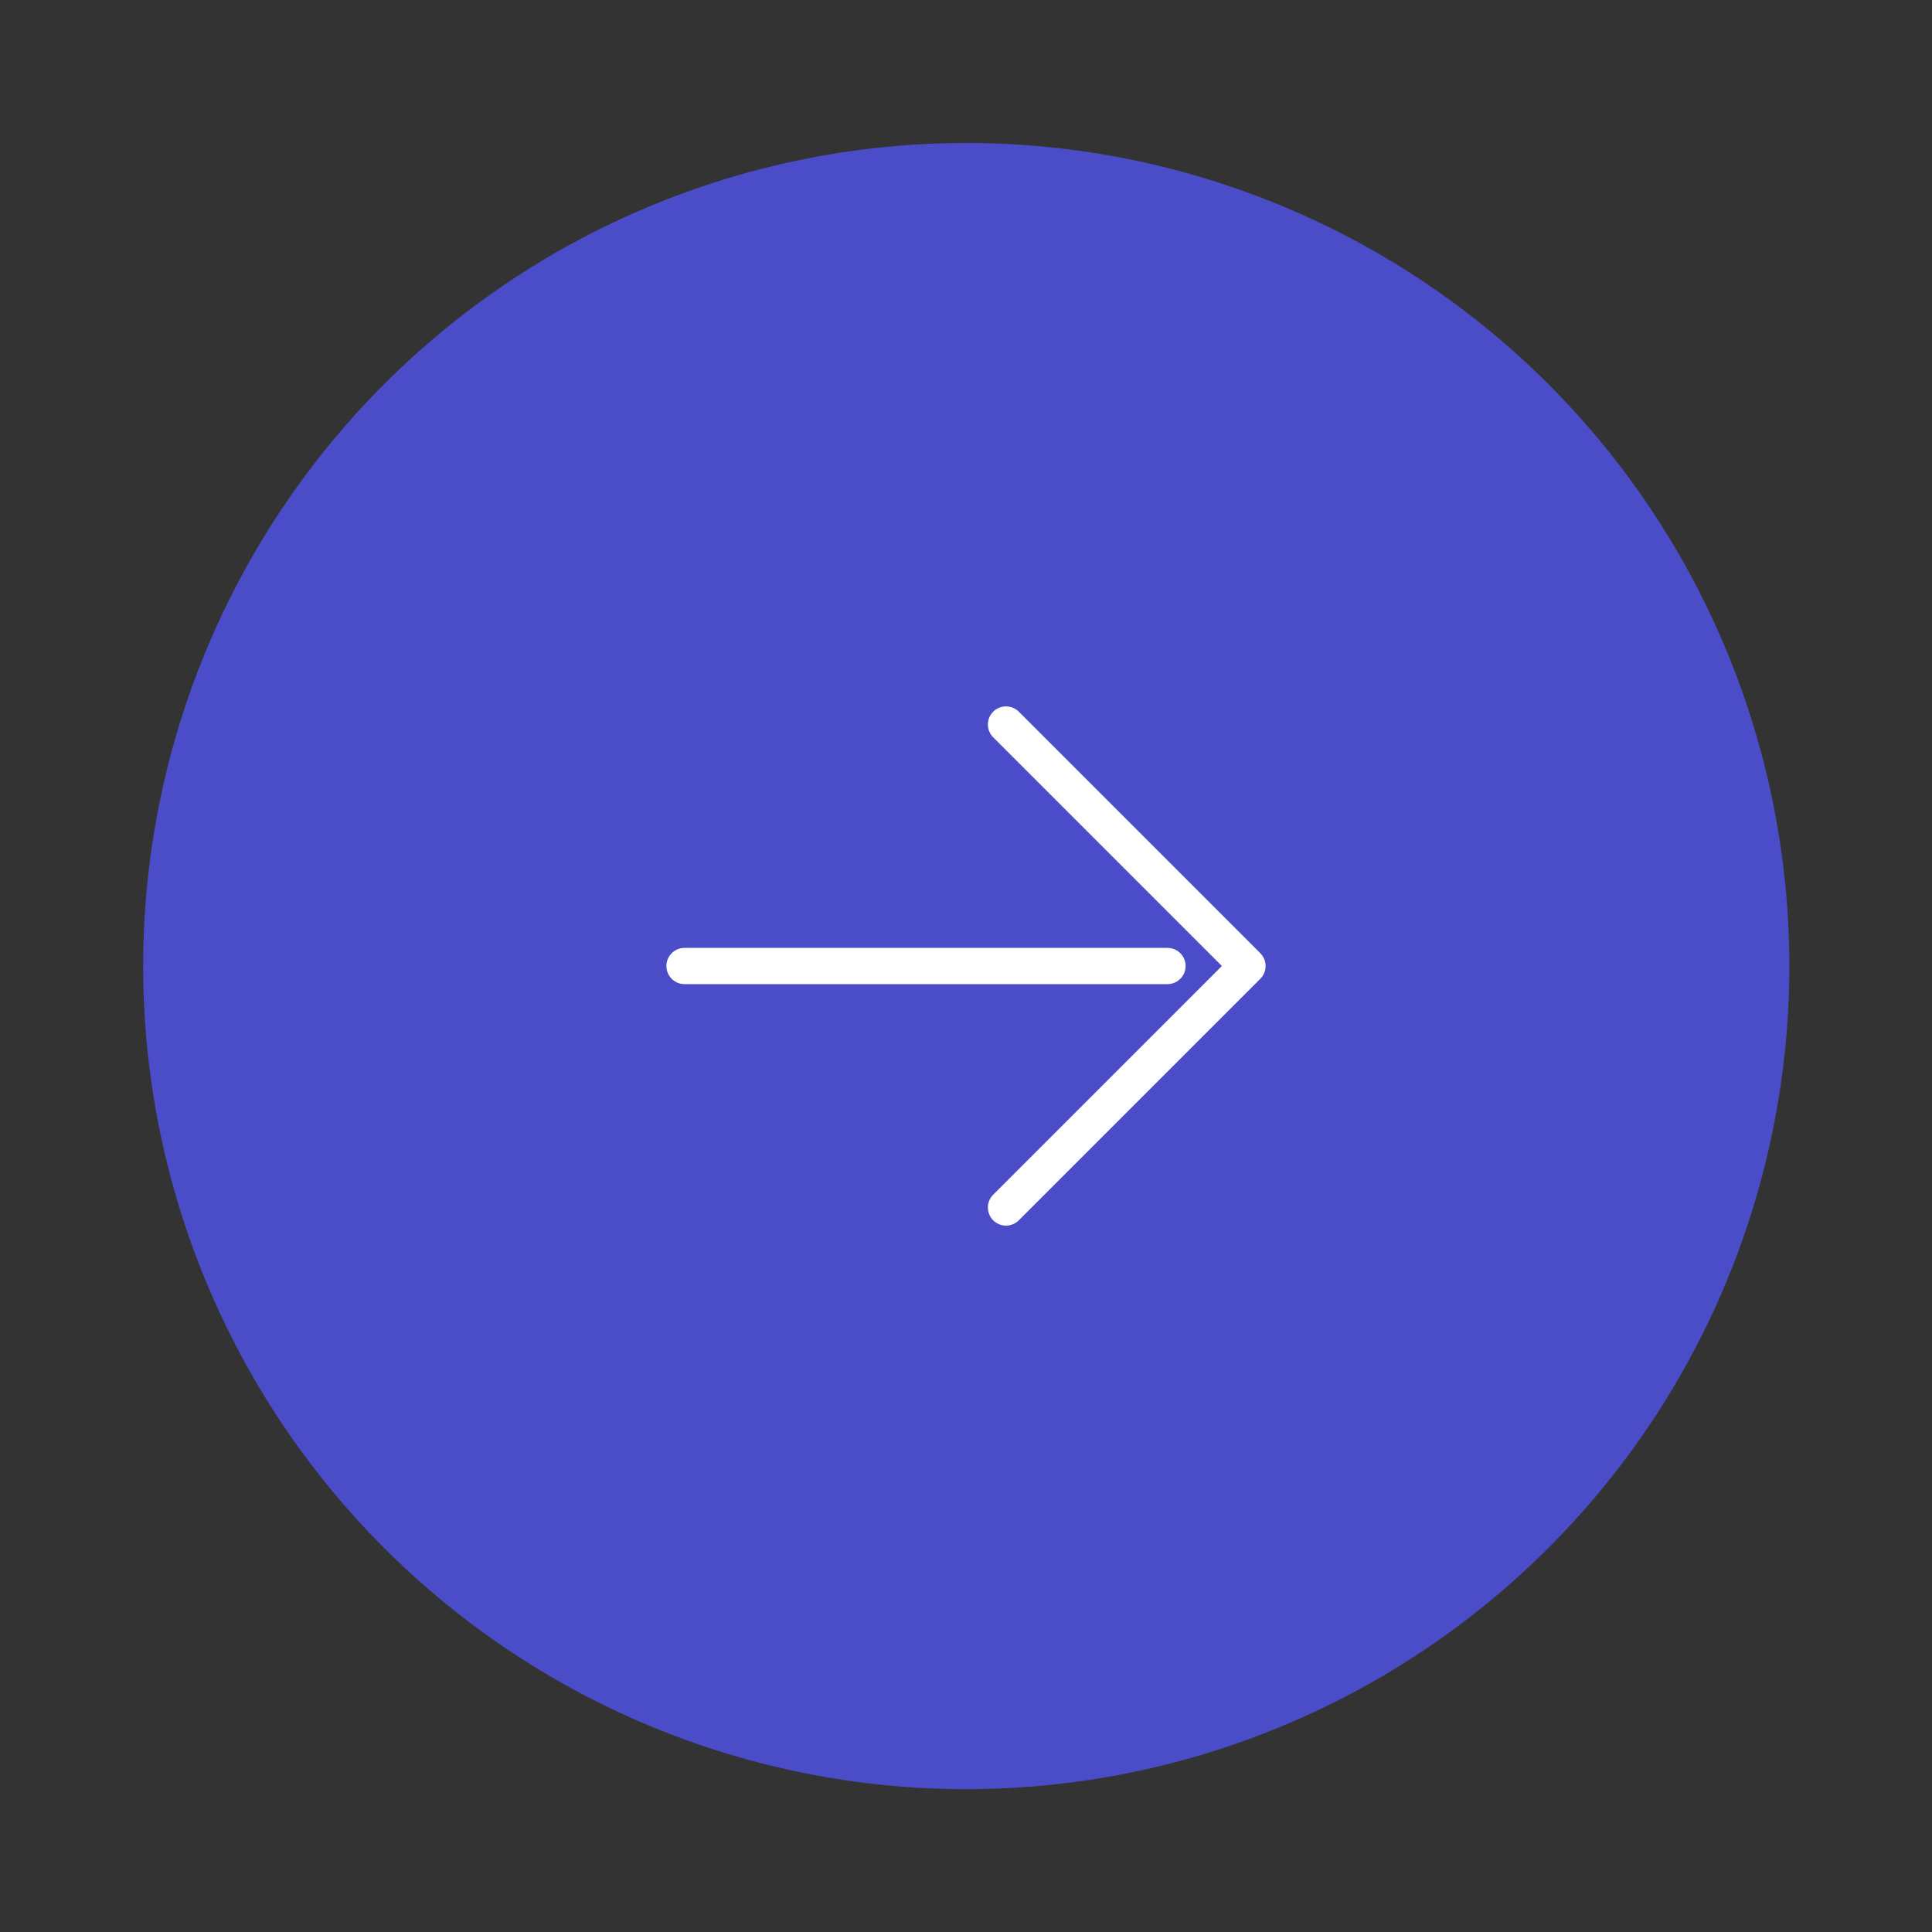 <svg width="80" height="80" viewBox="0 0 80 80" fill="none" xmlns="http://www.w3.org/2000/svg">
<rect x="0" y="0" width="80" height="80" fill="#333333" stroke="none"/>
<path d="M6.677 40.003C6.677 33.41 8.632 26.965 12.295 21.484C15.957 16.002 21.163 11.729 27.254 9.207C33.345 6.684 40.047 6.024 46.513 7.31C52.979 8.596 58.919 11.771 63.581 16.432C68.242 21.094 71.417 27.034 72.703 33.5C73.989 39.966 73.329 46.668 70.806 52.759C68.284 58.85 64.011 64.055 58.529 67.718C53.048 71.381 46.603 73.336 40.01 73.336C31.17 73.336 22.691 69.824 16.44 63.573C10.189 57.322 6.677 48.843 6.677 40.003Z" fill="#4A4DC7" stroke="#4A4DC7" stroke-width="1.5" stroke-linecap="round" stroke-linejoin="round"/>
<path d="M28.344 40L48.344 40" stroke="white" stroke-width="1.5" stroke-linecap="round" stroke-linejoin="round"/>
<path d="M41.656 50L51.656 40L41.656 30" stroke="white" stroke-width="1.5" stroke-linecap="round" stroke-linejoin="round"/>
</svg>
